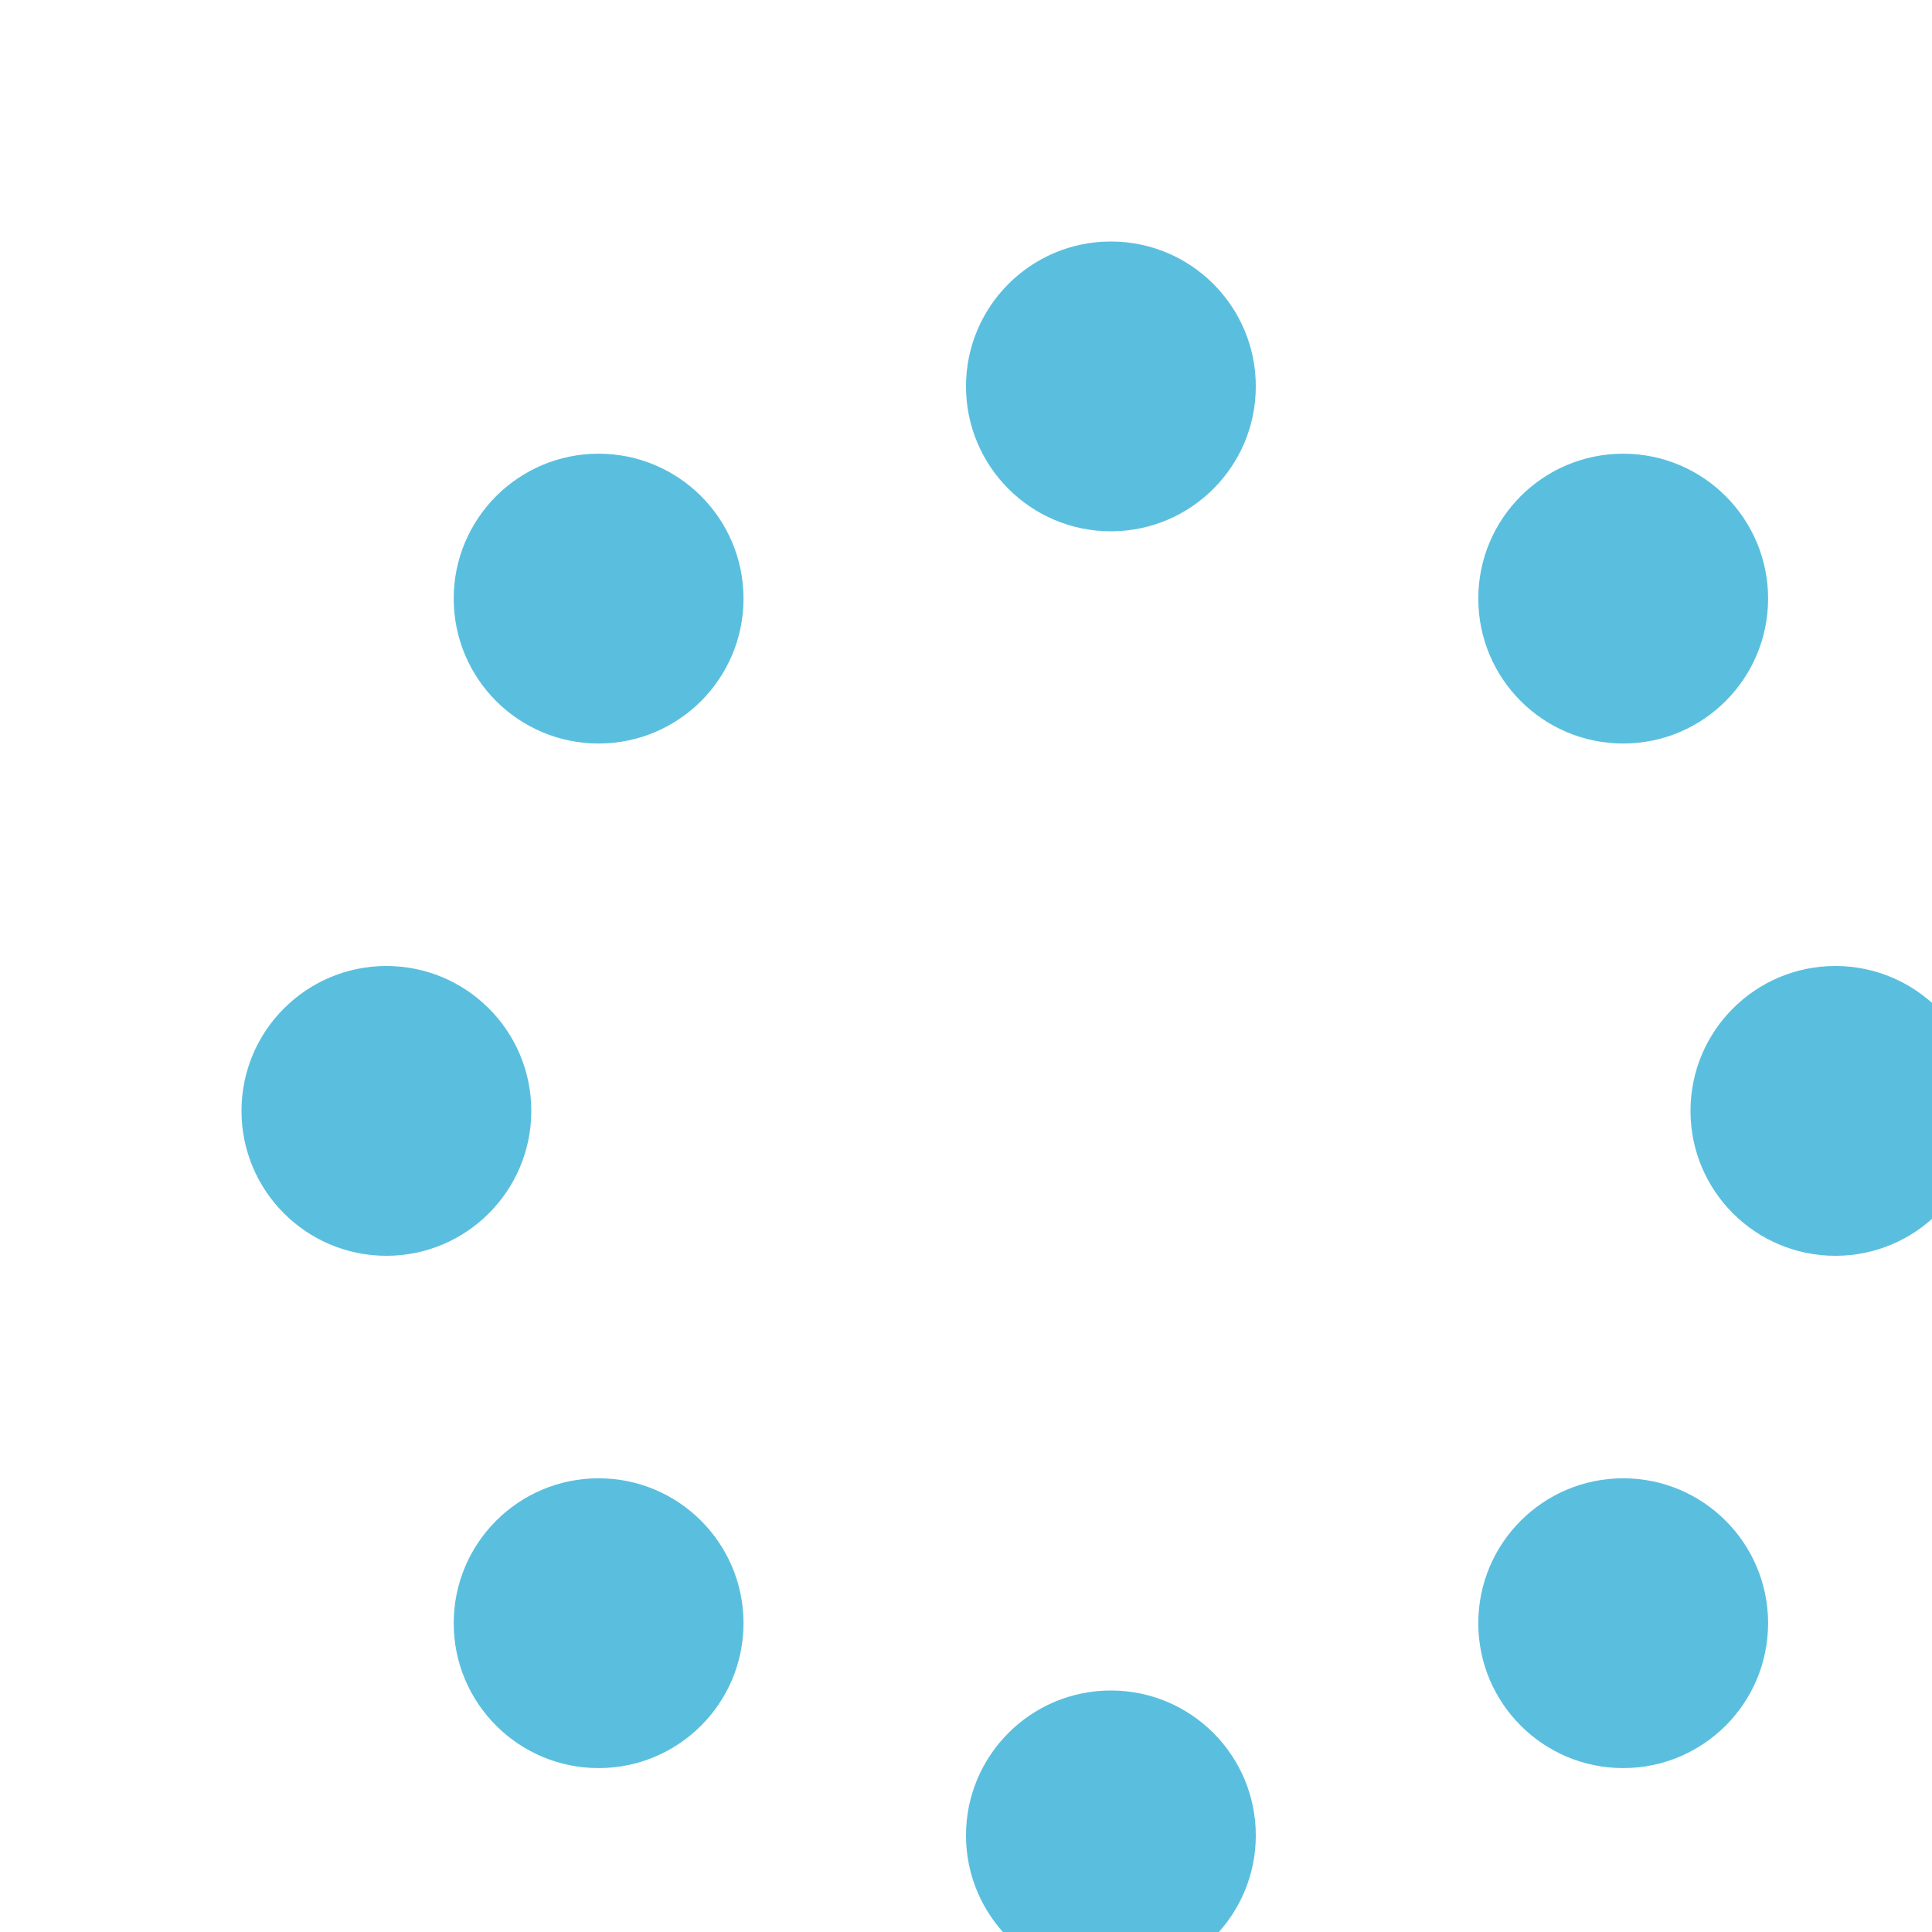 <svg xmlns="http://www.w3.org/2000/svg" style="margin:auto;background:0 0" width="16" height="16" viewBox="0 0 20 20" preserveAspectRatio="xMidYMid" display="block">
  <g transform="translate(-26 -26) scale(0.75)" fill="#5ABFDE">
    <circle cx="60" cy="50" r="2">
      <animate attributeName="r" values="1.2;1.2;2;1.2;1.2" dur="1s" repeatCount="indefinite" begin="-0.875s"/>
      <animate attributeName="fill" values="#5ABFDE;#5ABFDE;#5ABFDE;#5ABFDE;#5ABFDE" repeatCount="indefinite" dur="1s" begin="-0.875s"/>
    </circle>
    <circle cx="57.071" cy="57.071" r="2">
      <animate attributeName="r" values="1.2;1.2;2;1.2;1.2" dur="1s" repeatCount="indefinite" begin="-0.75s"/>
      <animate attributeName="fill" values="#5ABFDE;#5ABFDE;#5ABFDE;#5ABFDE;#5ABFDE" repeatCount="indefinite" dur="1s" begin="-0.75s"/>
    </circle>
    <circle cx="50" cy="60" r="2">
      <animate attributeName="r" values="1.2;1.2;2;1.2;1.2" dur="1s" repeatCount="indefinite" begin="-0.625s"/>
      <animate attributeName="fill" values="#5ABFDE;#5ABFDE;#5ABFDE;#5ABFDE;#5ABFDE" repeatCount="indefinite" dur="1s" begin="-0.625s"/>
    </circle>
    <circle cx="42.929" cy="57.071" r="2">
      <animate attributeName="r" values="1.2;1.2;2;1.2;1.2" dur="1s" repeatCount="indefinite" begin="-0.5s"/>
      <animate attributeName="fill" values="#5ABFDE;#5ABFDE;#5ABFDE;#5ABFDE;#5ABFDE" repeatCount="indefinite" dur="1s" begin="-0.5s"/>
    </circle>
    <circle cx="40" cy="50" r="2">
      <animate attributeName="r" values="1.2;1.2;2;1.2;1.2" dur="1s" repeatCount="indefinite" begin="-0.375s"/>
      <animate attributeName="fill" values="#5ABFDE;#5ABFDE;#5ABFDE;#5ABFDE;#5ABFDE" repeatCount="indefinite" dur="1s" begin="-0.375s"/>
    </circle>
    <circle cx="42.929" cy="42.929" r="2">
      <animate attributeName="r" values="1.2;1.2;2;1.2;1.2" dur="1s" repeatCount="indefinite" begin="-0.25s"/>
      <animate attributeName="fill" values="#5ABFDE;#5ABFDE;#5ABFDE;#5ABFDE;#5ABFDE" repeatCount="indefinite" dur="1s" begin="-0.25s"/>
    </circle>
    <circle cx="50" cy="40" r="2">
      <animate attributeName="r" values="1.2;1.2;2;1.2;1.2" dur="1s" repeatCount="indefinite" begin="-0.125s"/>
      <animate attributeName="fill" values="#5ABFDE;#5ABFDE;#5ABFDE;#5ABFDE;#5ABFDE" repeatCount="indefinite" dur="1s" begin="-0.125s"/>
    </circle>
    <circle cx="57.071" cy="42.929" r="2">
      <animate attributeName="r" values="1.2;1.2;2;1.2;1.2" dur="1s" repeatCount="indefinite" begin="0s"/>
      <animate attributeName="fill" values="#5ABFDE;#5ABFDE;#5ABFDE;#5ABFDE;#5ABFDE" repeatCount="indefinite" dur="1s" begin="0s"/>
    </circle>
  </g>
</svg>
